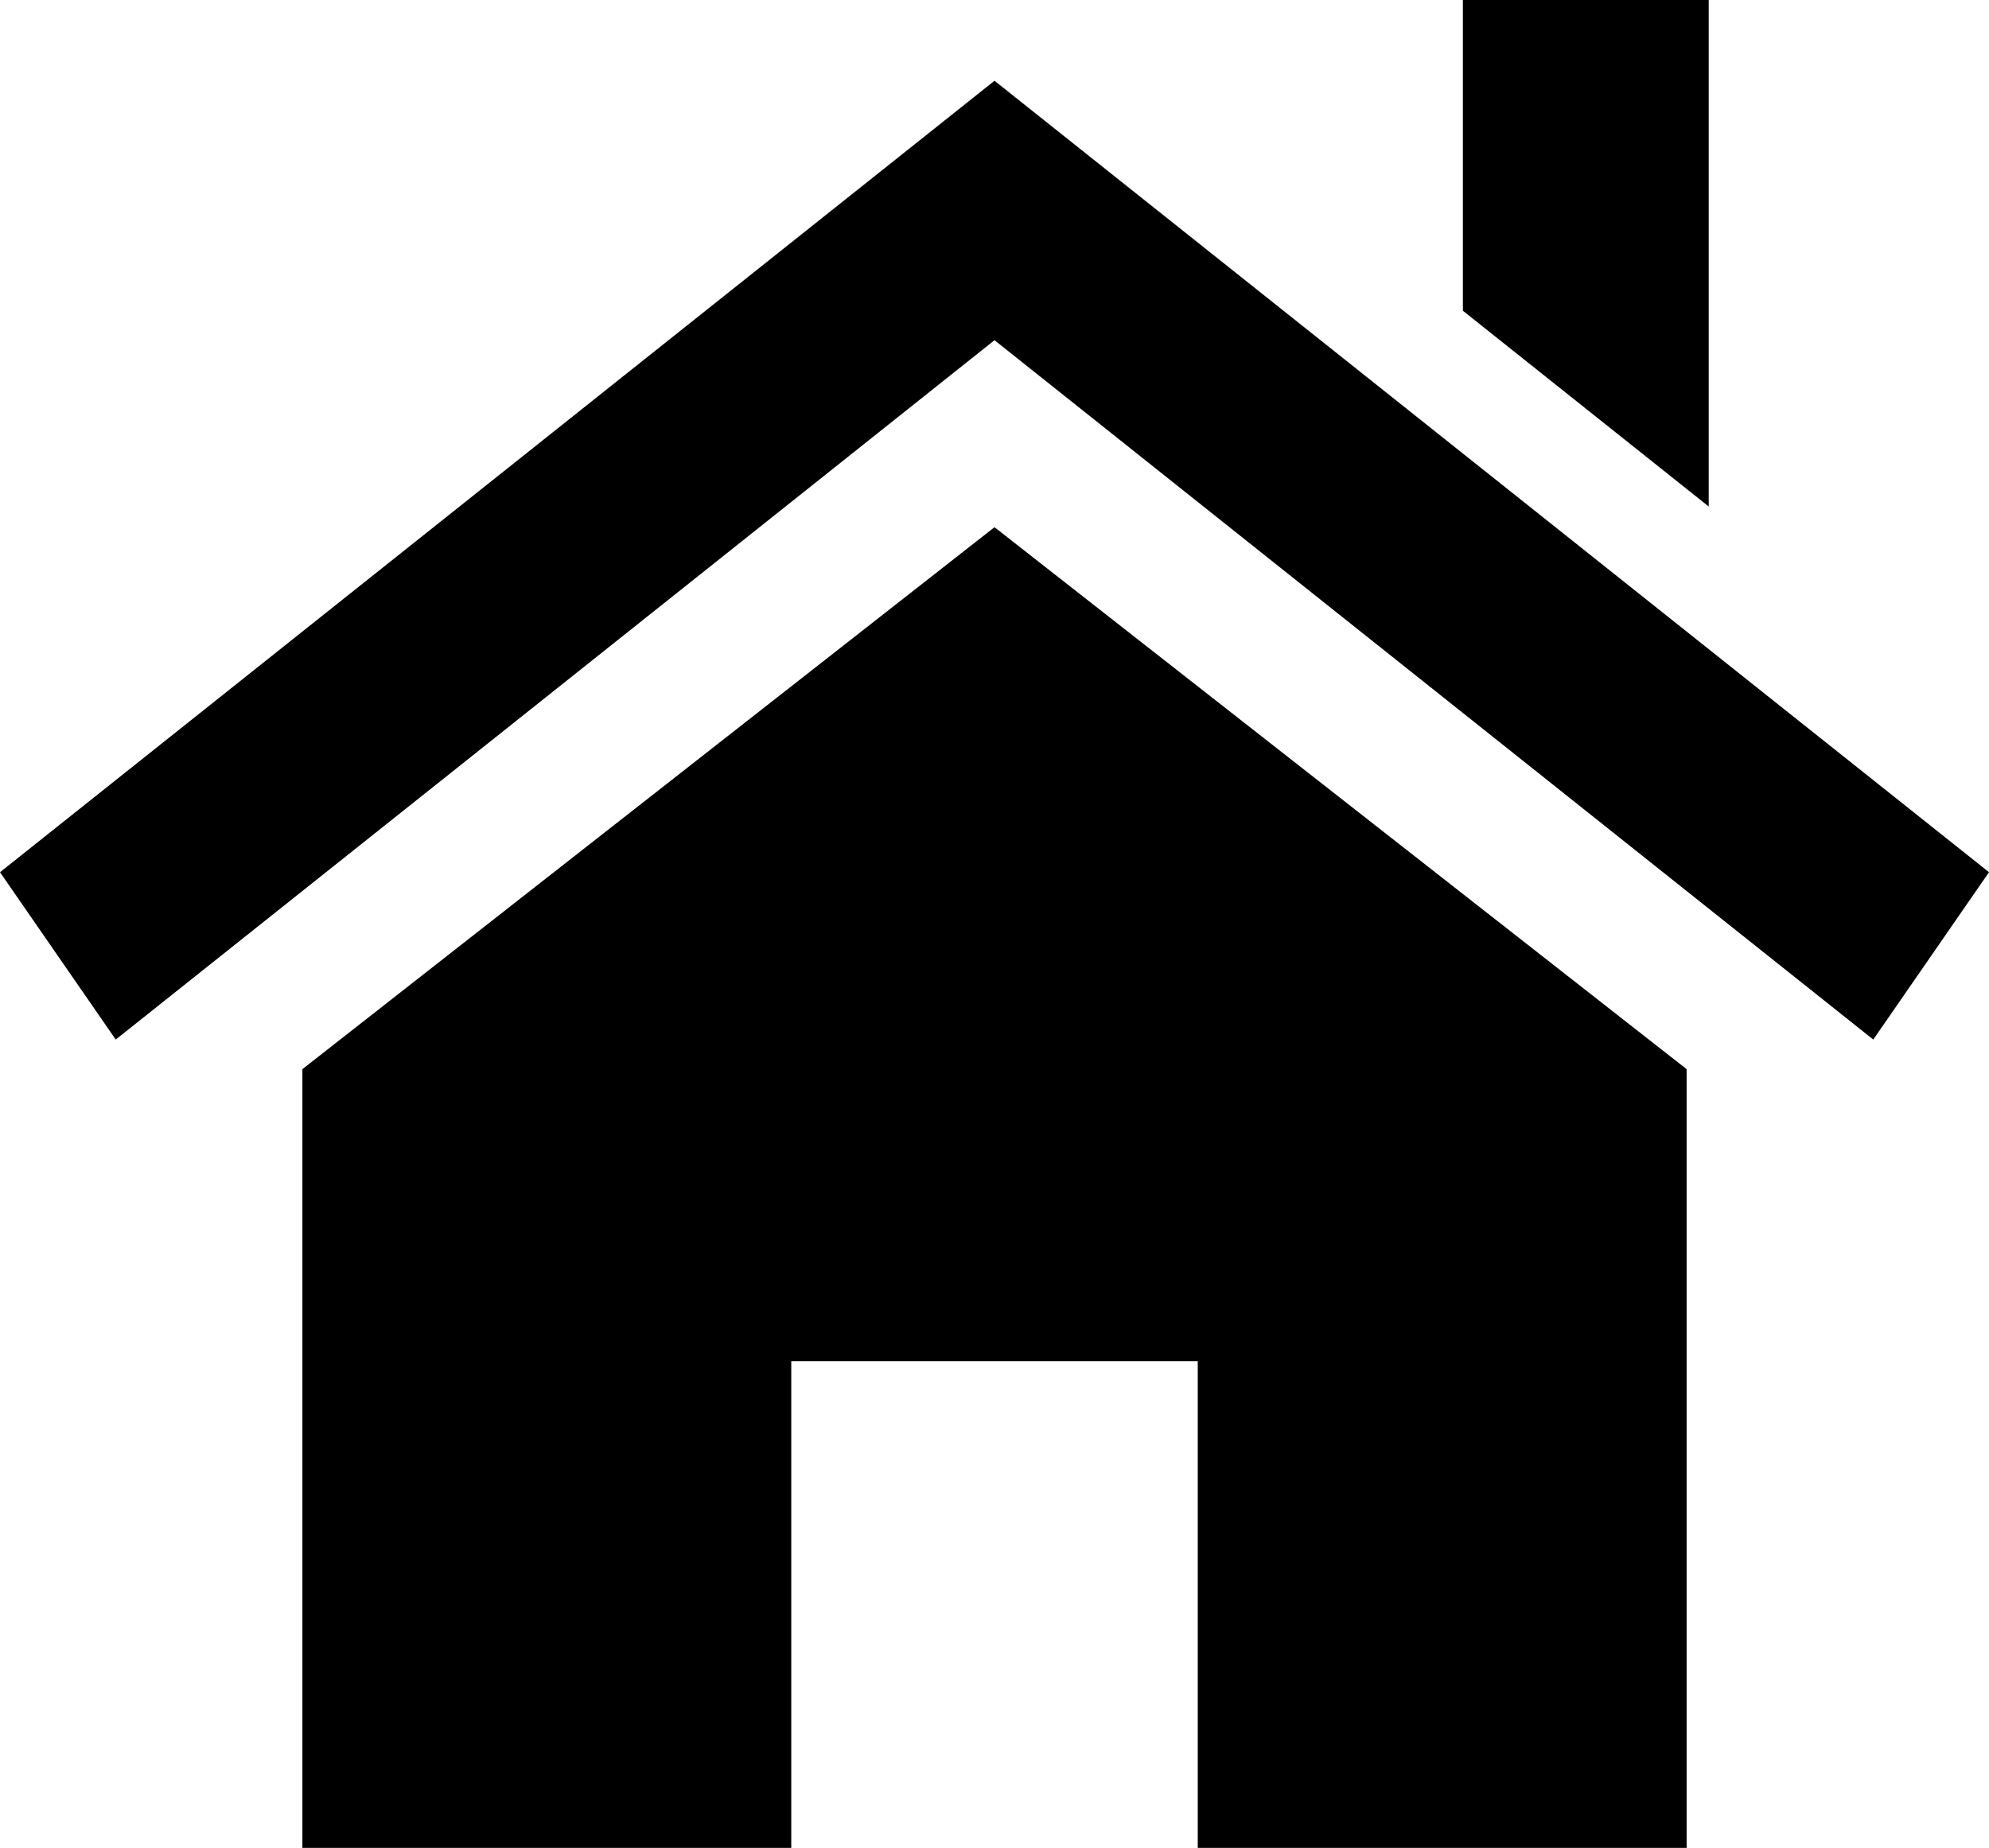 <svg xmlns="http://www.w3.org/2000/svg" version="1.1" id="_x32_" xml:space="preserve" viewBox="0 18.14 512 475.72">
<style type="text/css">
	.st0{fill:#000000;}
</style>
<g>
	<polygon class="st0" points="434.162,293.382 434.162,493.862 308.321,493.862 308.321,368.583 203.682,368.583 203.682,493.862 &#10;&#9;&#9;77.841,493.862 77.841,293.382 256.002,153.862 &#9;"/>
	<polygon class="st0" points="0,242.682 256,38.93 512,242.682 482.21,285.764 256,105.722 29.79,285.764 &#9;"/>
	<polygon class="st0" points="439.853,18.138 439.853,148.538 376.573,98.138 376.573,18.138 &#9;"/>
</g>
</svg>